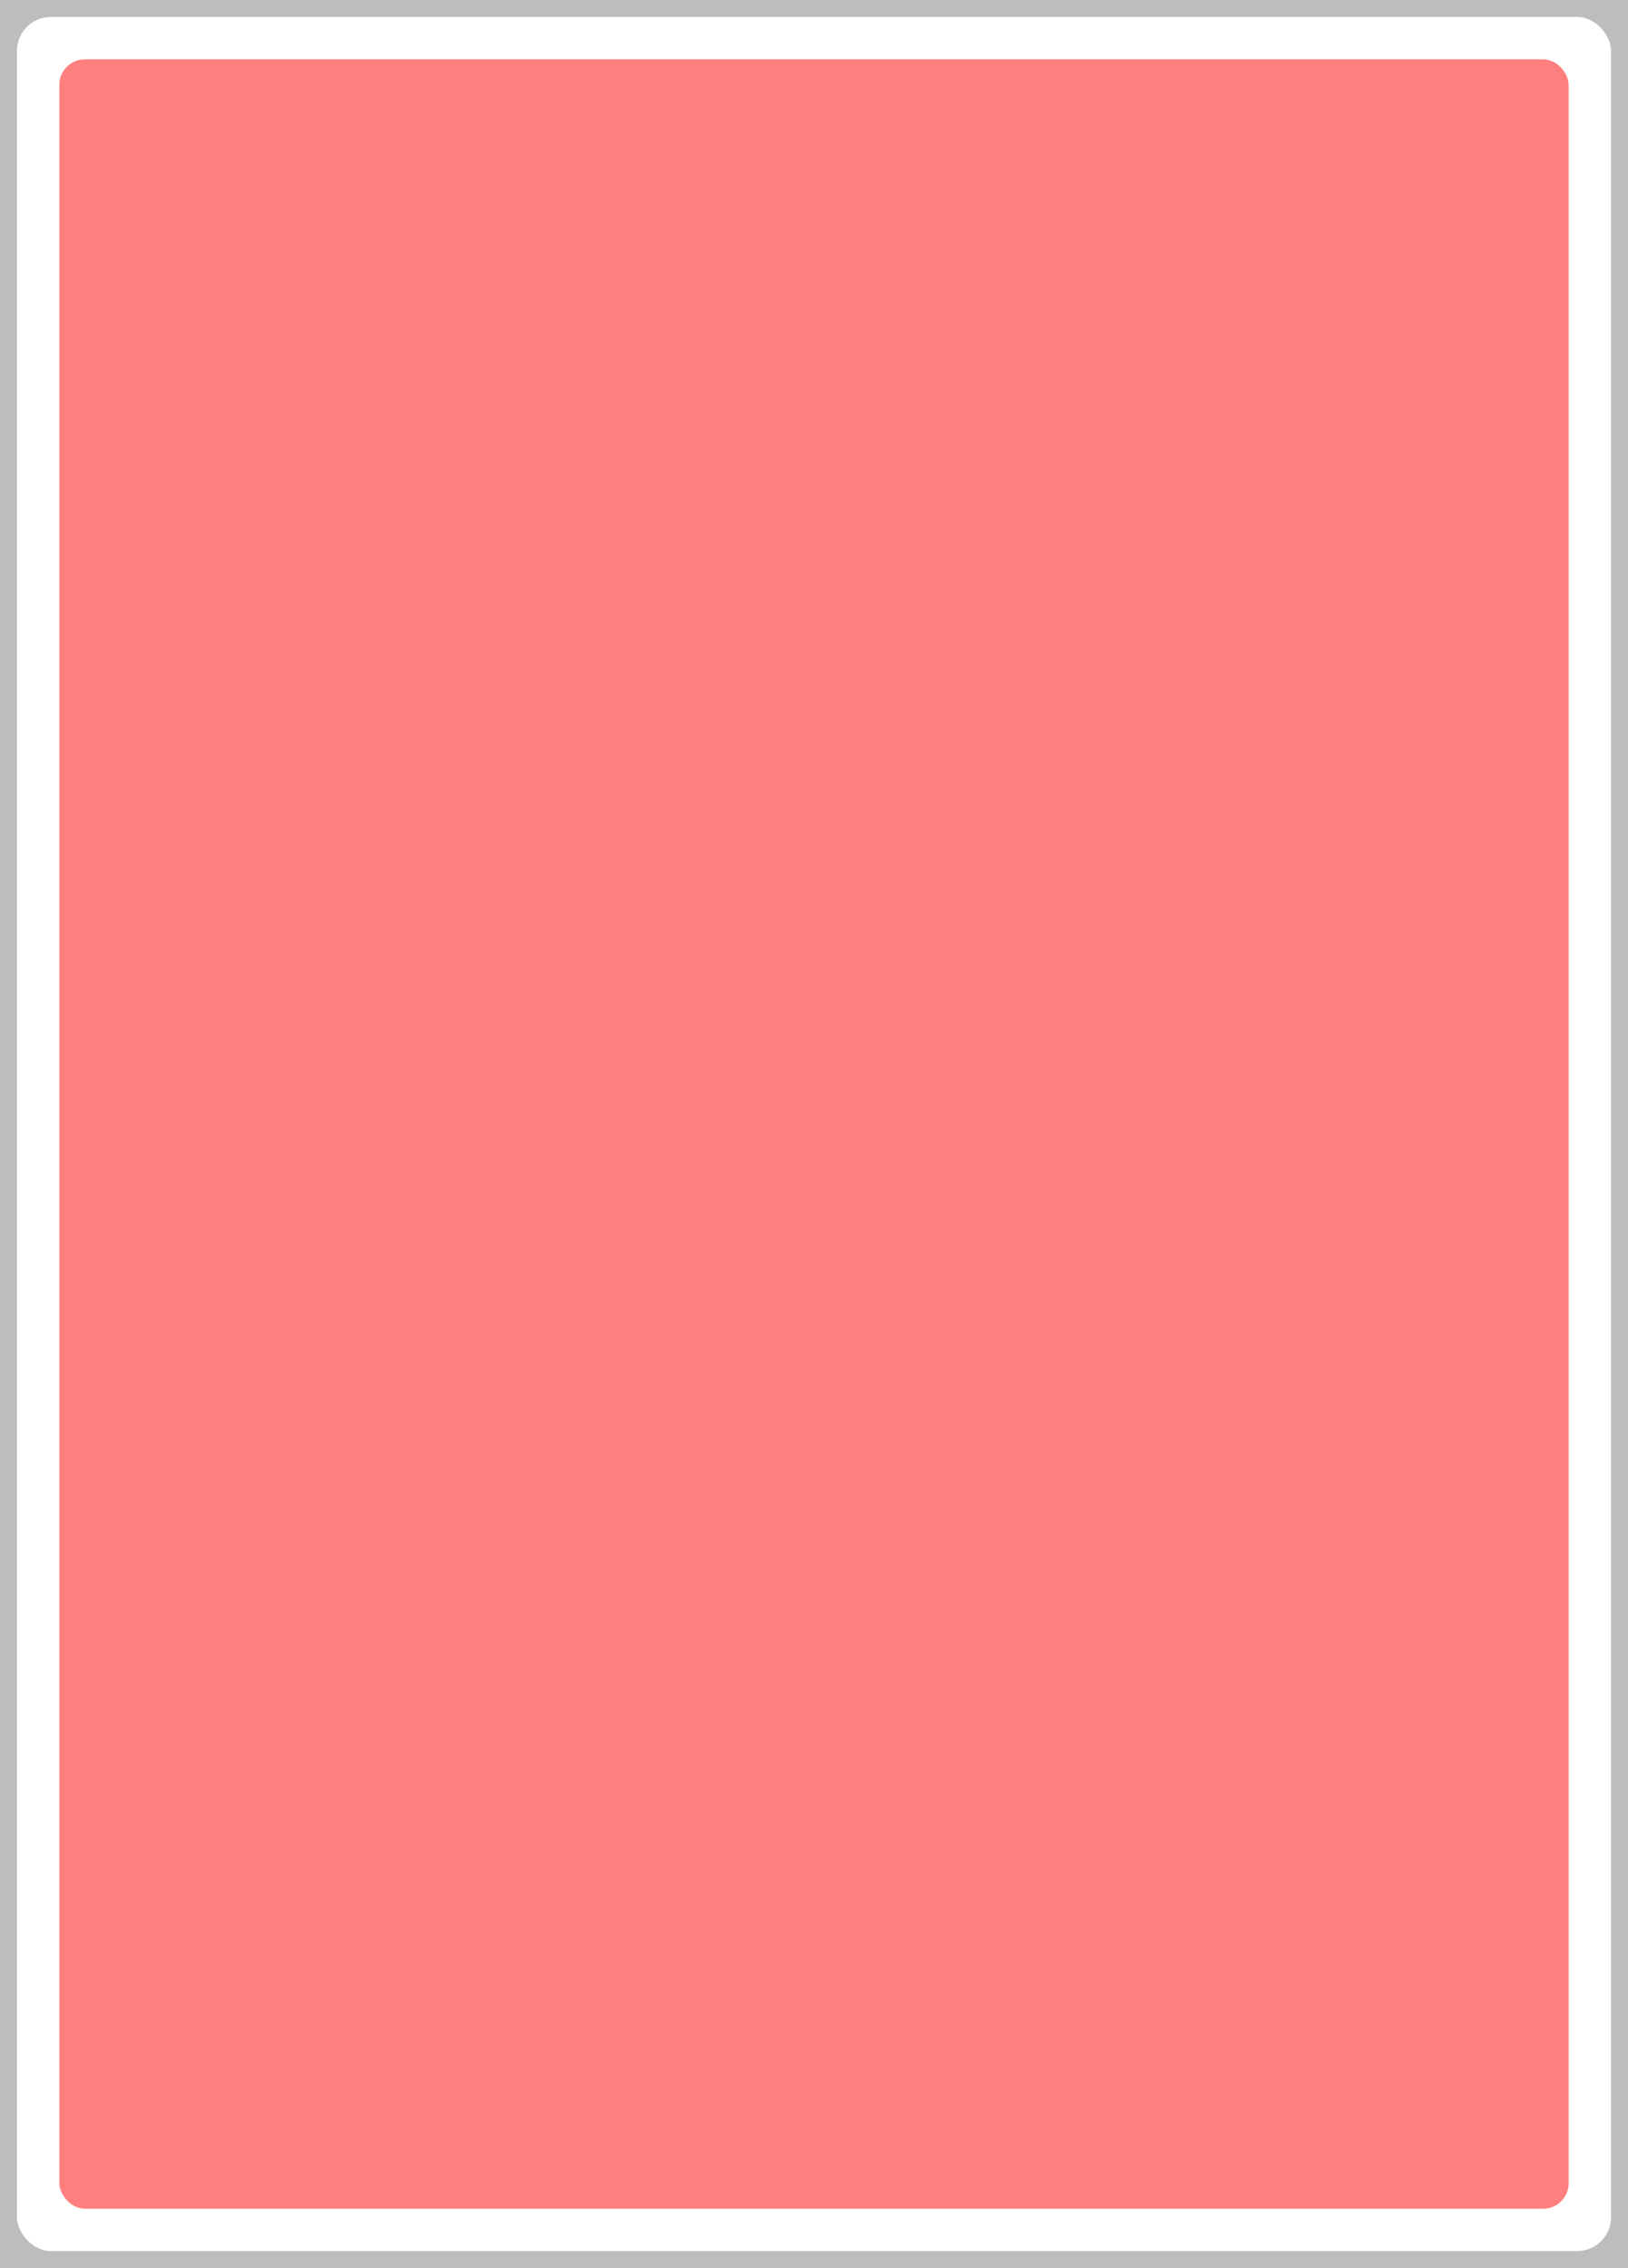 <?xml version='1.0' encoding='utf-8'?>
<ns0:svg xmlns:ns0="http://www.w3.org/2000/svg" width="768" height="1070" viewBox="0 0 768 1070">
  <ns0:defs>
    
    <ns0:filter id="roughOuter" x="-10%" y="-10%" width="120%" height="120%">
      <ns0:feTurbulence type="fractalNoise" baseFrequency="0.012 0.028" numOctaves="2" seed="7" result="noise" />
      <ns0:feDisplacementMap in="SourceGraphic" in2="noise" scale="18" xChannelSelector="R" yChannelSelector="G" />
    </ns0:filter>

    
    <ns0:filter id="roughInner" x="-10%" y="-10%" width="120%" height="120%">
      <ns0:feTurbulence type="fractalNoise" baseFrequency="0.010 0.022" numOctaves="2" seed="11" result="noise2" />
      <ns0:feDisplacementMap in="SourceGraphic" in2="noise2" scale="10" xChannelSelector="R" yChannelSelector="G" />
    </ns0:filter>
  </ns0:defs>

  
  <ns0:rect x="0" y="0" width="768" height="1070" fill="#bdbdbd" />

  
  <ns0:rect x="8" y="8" width="752" height="1054" rx="16" ry="16" fill="#ffffff" filter="url(#roughOuter)" />

  
  <ns0:rect x="28" y="28" width="712" height="1014" rx="12" ry="12" fill="#ff0000" filter="url(#roughInner)" fill-opacity="0.5" />

</ns0:svg>